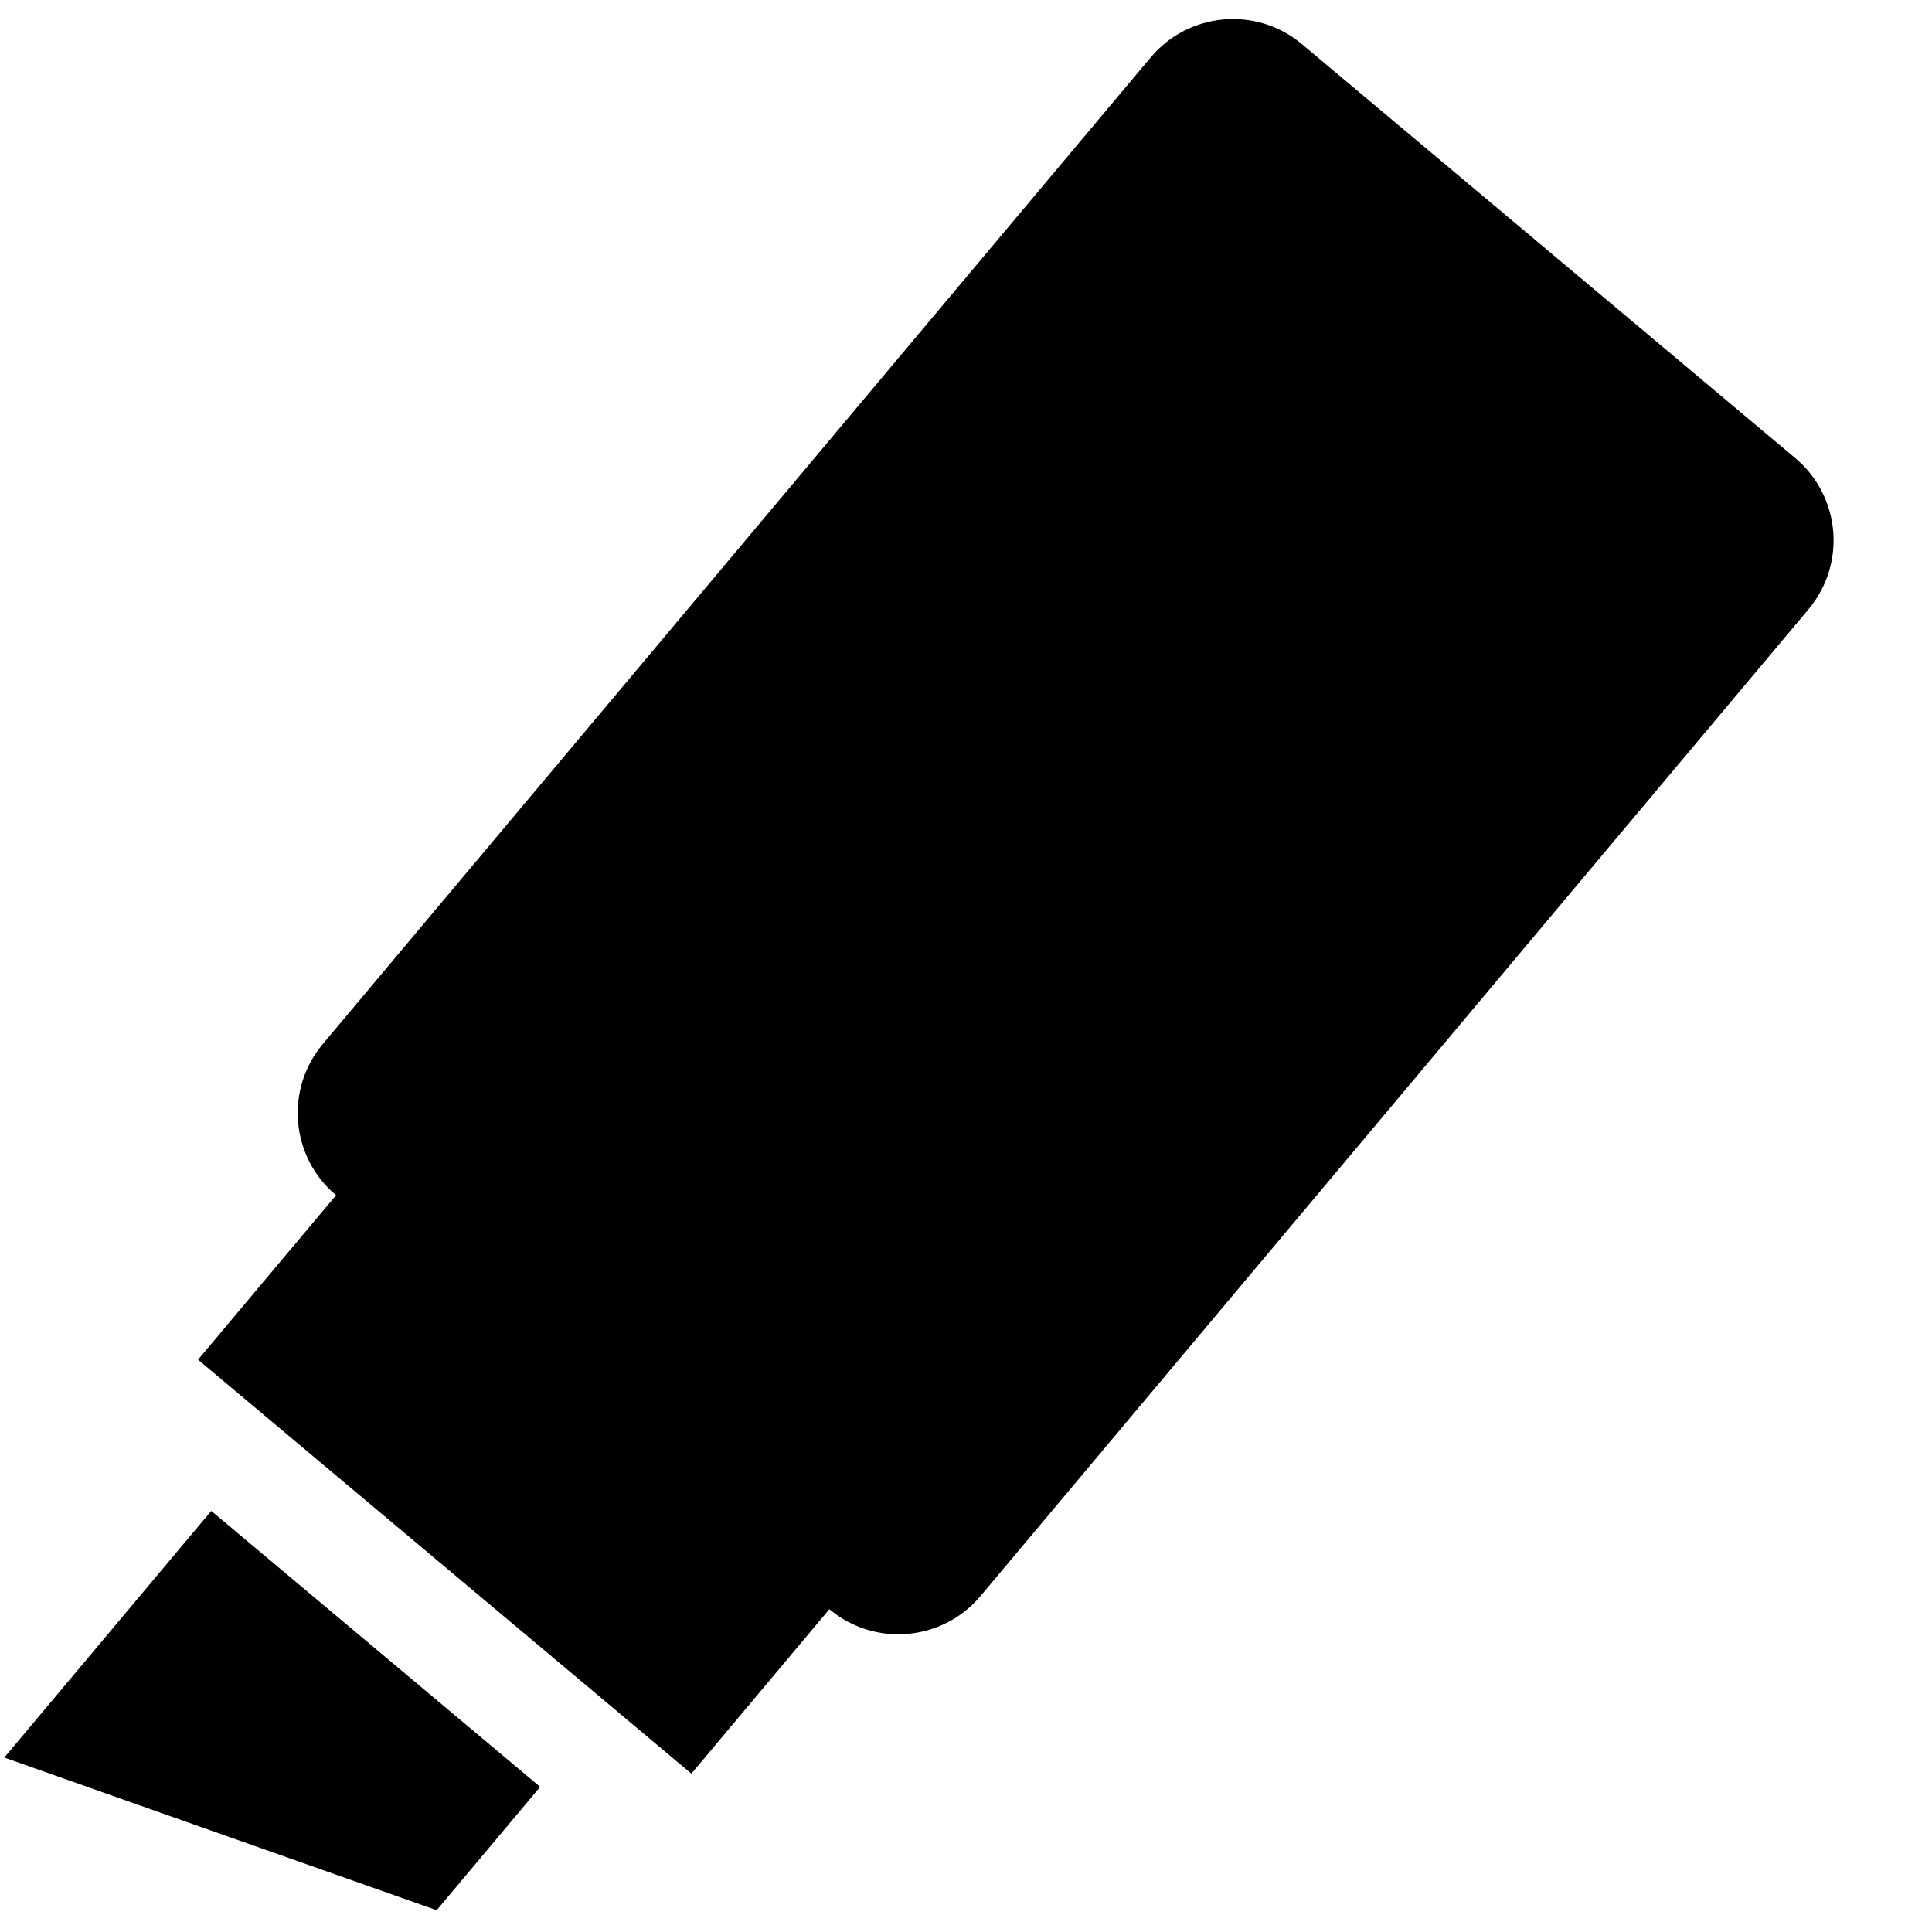 <svg viewBox="0 0 18 18" version="1.1" xmlns="http://www.w3.org/2000/svg">
  <g transform="translate(-4, -3)">
    <path fill="currentColor" stroke="none" transform="translate(12, 13) rotate(40) translate(-12, -13)" d="M14,20 L14,21.5 L10,23 L10,20 L14,20 Z M15,3 C15.552,3 16,3.448 16,4 L16,16 C16,16.552 15.552,17 15,17 L15,19 L9,19 L9,17 C8.448,17 8,16.552 8,16 L8,4 C8,3.448 8.448,3 9,3 L15,3 Z"></path>
  </g>
</svg>